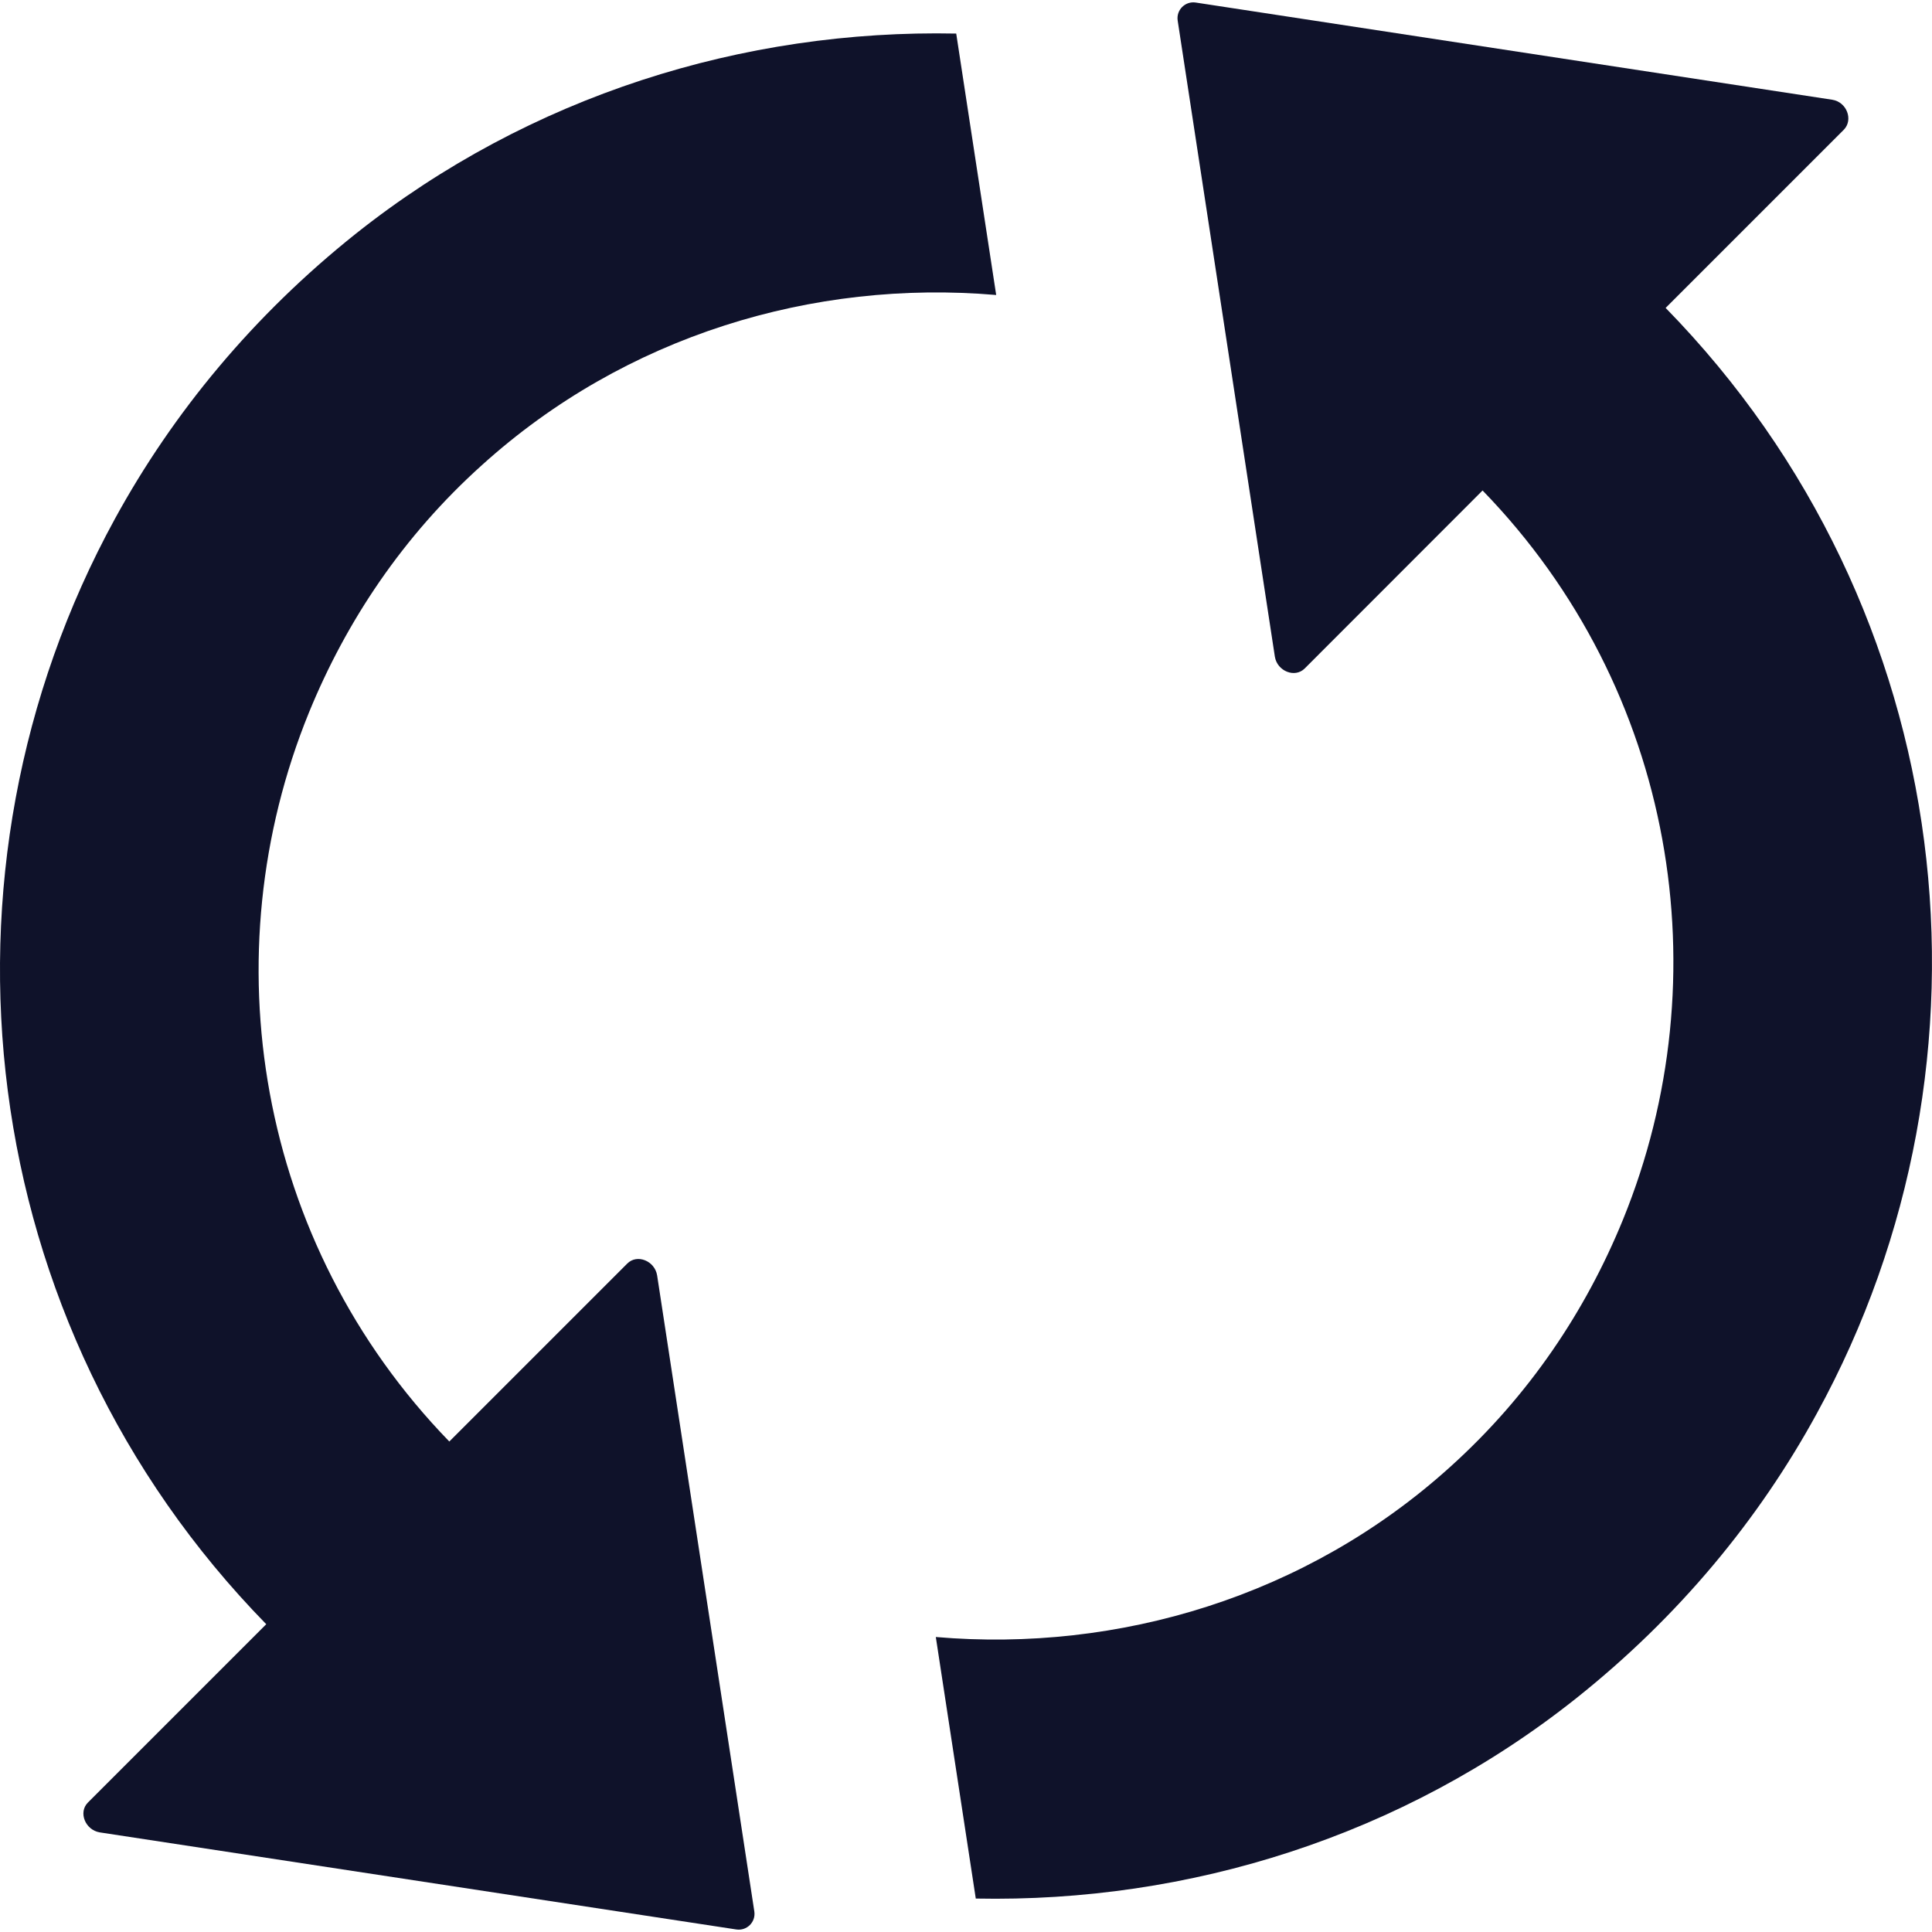 <svg xmlns="http://www.w3.org/2000/svg" width="16" height="16" viewBox="0 0 16 16" fill="none">
<g clip-path="url(#clip0_429_3266)">
<path d="M3.991 3.852C3.338 4.439 2.868 5.144 2.559 5.9C1.741 7.906 2.124 10.292 3.721 11.938L5.195 10.464C5.276 10.383 5.422 10.441 5.442 10.562L6.247 15.83C6.26 15.918 6.185 15.992 6.098 15.979L0.826 15.175C0.706 15.155 0.647 15.009 0.728 14.928L2.205 13.451C-0.232 10.958 -0.648 7.218 0.952 4.296C1.433 3.417 2.098 2.612 2.946 1.936C4.387 0.791 6.159 0.242 7.919 0.278L8.25 2.443C6.734 2.313 5.176 2.78 3.991 3.852Z" fill="#0F122A"/>
<path d="M13.794 2.55C16.232 5.043 16.648 8.782 15.047 11.704C14.567 12.584 13.902 13.389 13.054 14.064C11.613 15.21 9.841 15.758 8.081 15.723L7.75 13.557C9.263 13.687 10.824 13.22 12.009 12.149C12.662 11.561 13.132 10.857 13.441 10.1C14.259 8.094 13.876 5.708 12.278 4.062L10.805 5.536C10.724 5.617 10.578 5.559 10.558 5.439L9.753 0.17C9.74 0.083 9.815 0.008 9.902 0.021L15.174 0.826C15.294 0.845 15.349 0.991 15.271 1.073L13.794 2.55Z" fill="#0F122A"/>
</g>
<defs>
<clipPath id="clip0_429_3266">
<rect width="16" height="16" fill="white" transform="matrix(1 0 0 -1 0 16)"/>
</clipPath>
</defs>
</svg>